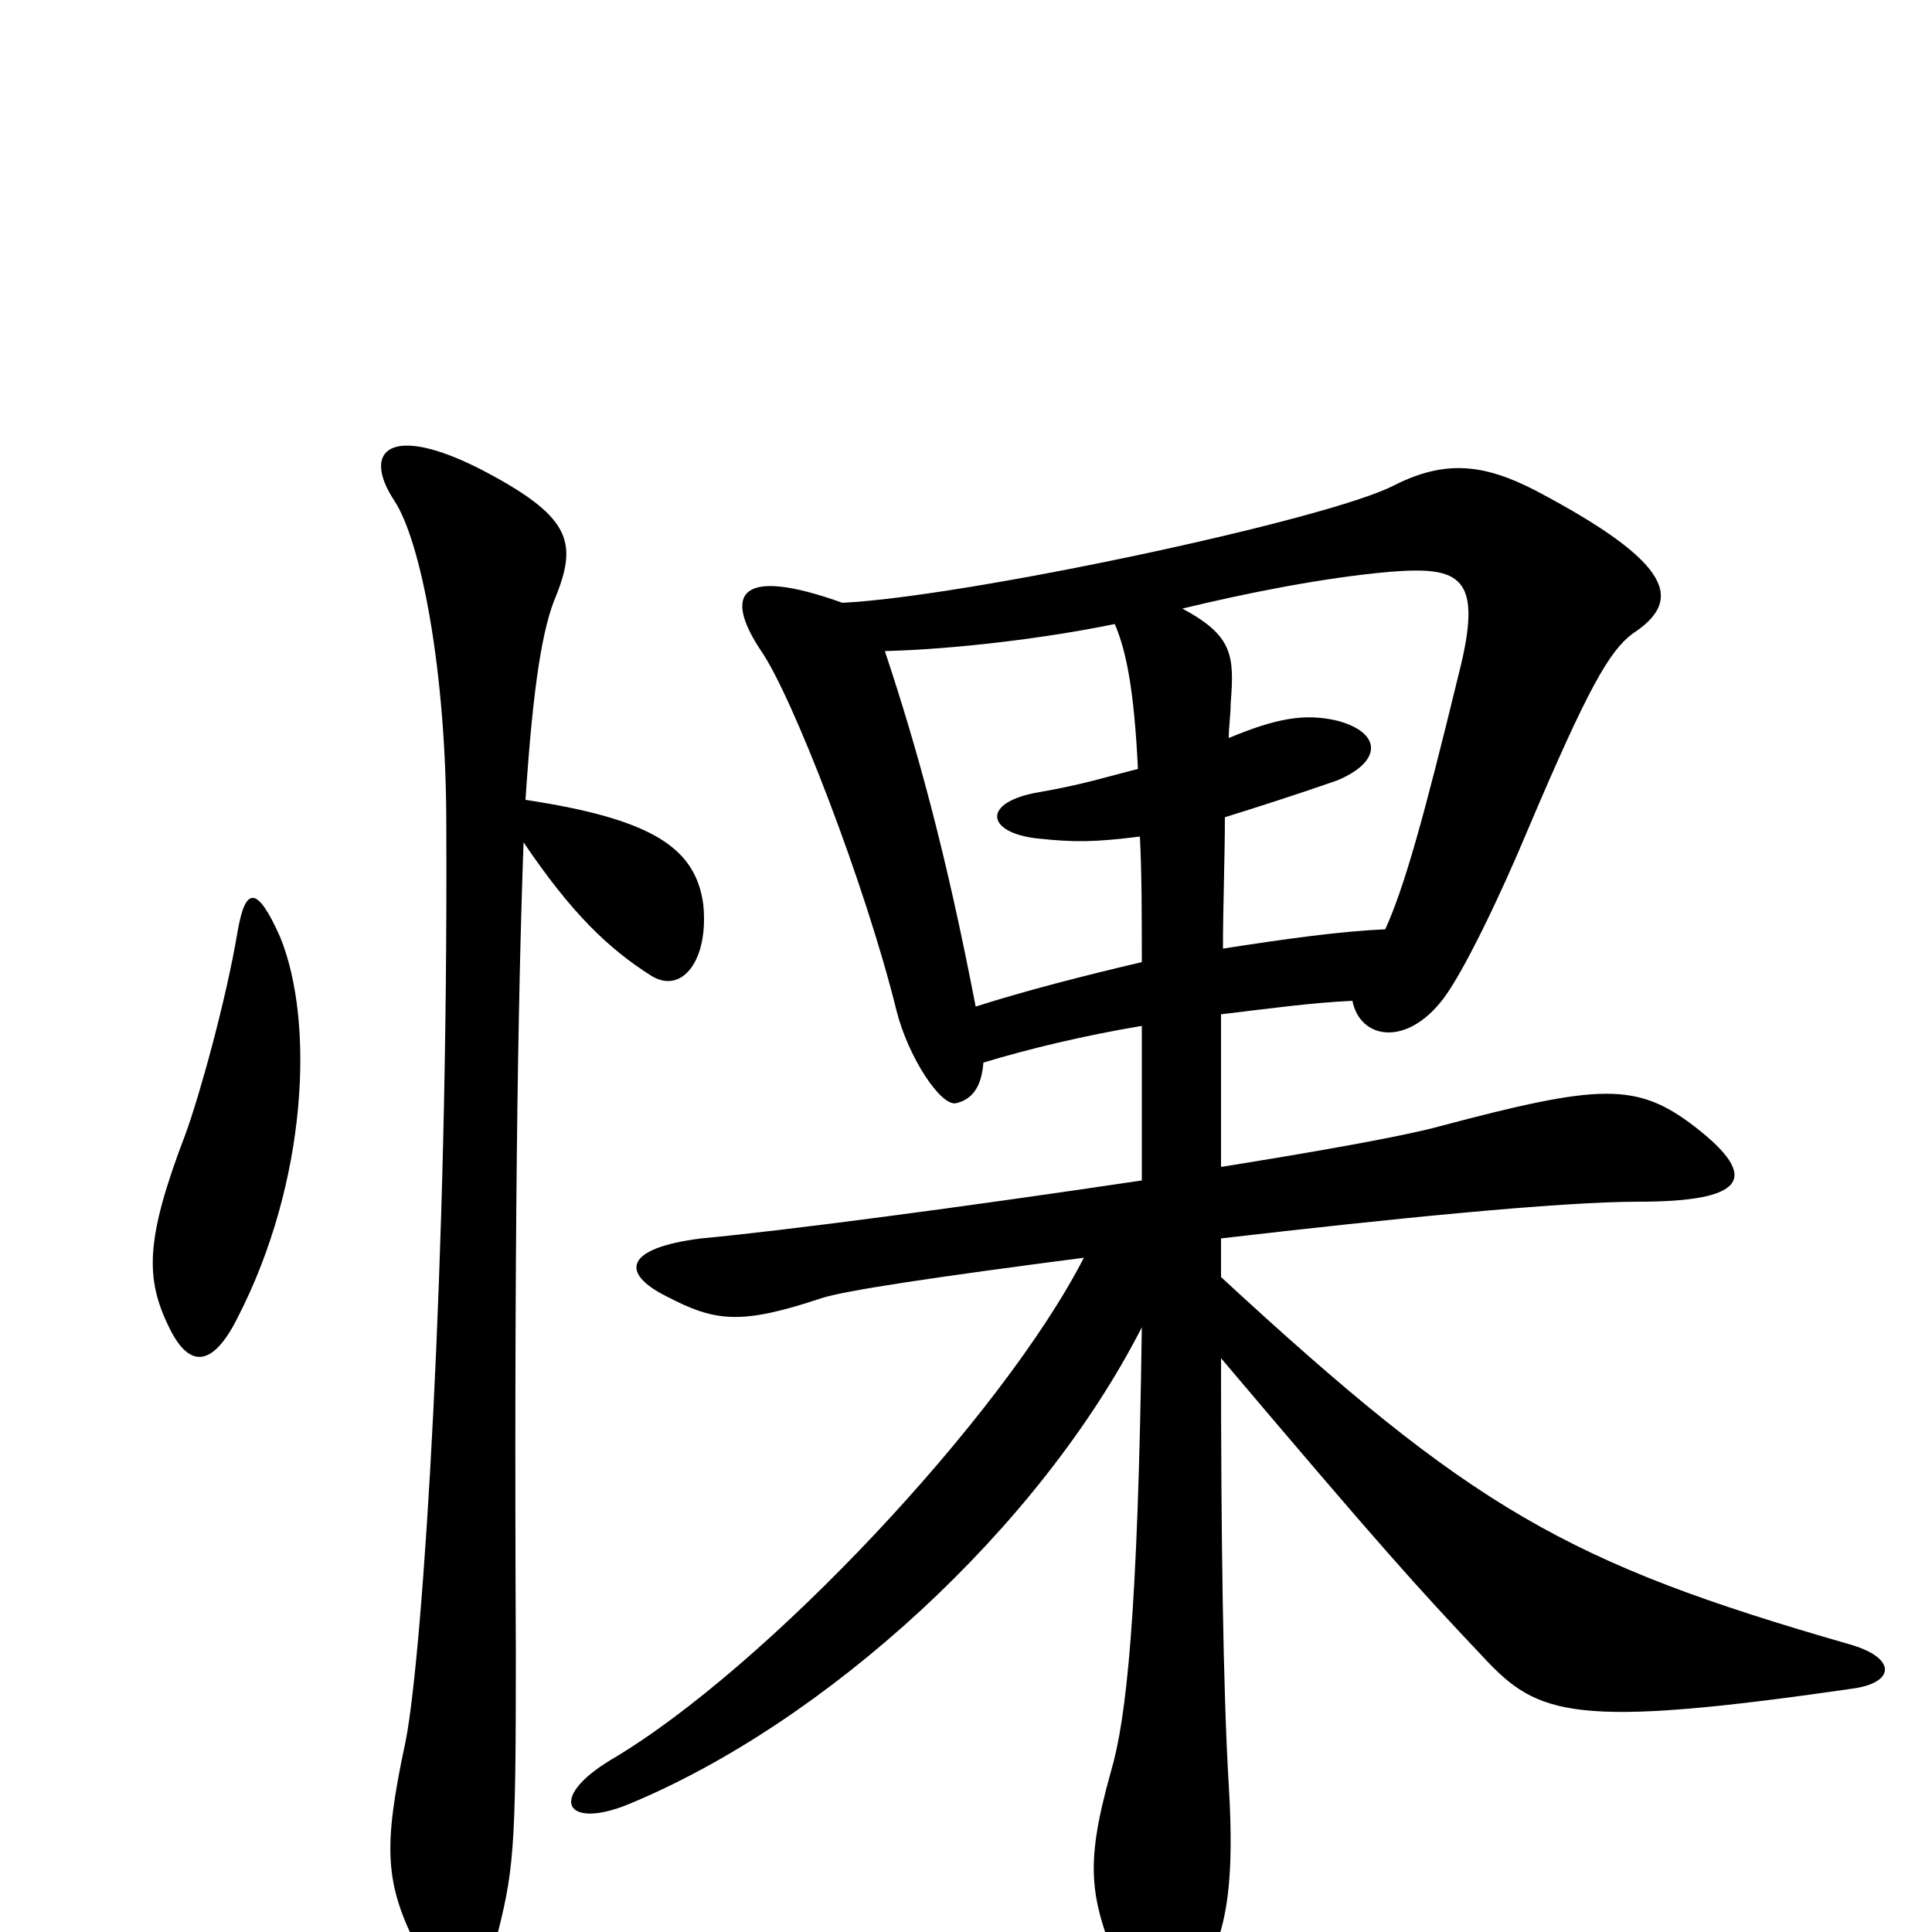 <svg xmlns="http://www.w3.org/2000/svg" viewBox="0 -1000 1000 1000">
	<path fill="#000000" d="M577 -677C583 -663 587 -643 589 -602C573 -598 561 -594 538 -590C508 -585 510 -569 537 -566C556 -564 566 -564 590 -567C591 -548 591 -526 591 -502C561 -495 530 -487 505 -479C490 -557 475 -612 458 -663C496 -664 543 -670 577 -677ZM717 -519C694 -518 665 -514 633 -509C633 -531 634 -556 634 -577C650 -582 669 -588 692 -596C716 -606 715 -621 692 -627C675 -631 660 -628 636 -618C636 -624 637 -630 637 -636C639 -661 638 -671 612 -685C645 -693 685 -701 719 -704C756 -707 768 -702 755 -651C737 -577 727 -541 717 -519ZM436 -688C383 -707 374 -693 394 -663C410 -640 448 -542 464 -477C470 -453 487 -427 495 -429C503 -431 508 -437 509 -450C532 -457 561 -464 591 -469C591 -440 591 -413 591 -389C497 -375 406 -363 363 -359C323 -354 321 -341 345 -329C370 -316 383 -314 425 -328C437 -332 484 -339 561 -349C519 -267 396 -136 316 -89C283 -69 293 -53 325 -66C427 -108 538 -209 591 -313C589 -164 583 -110 575 -83C561 -33 564 -17 581 23C593 48 610 48 626 15C635 -4 639 -27 636 -76C633 -126 632 -208 632 -297C715 -199 733 -179 768 -142C796 -112 814 -105 959 -126C981 -129 982 -142 957 -149C811 -191 762 -219 632 -339C632 -346 632 -352 632 -359C718 -369 807 -378 848 -378C903 -378 912 -390 877 -417C847 -440 828 -439 745 -417C727 -412 682 -404 632 -396C632 -423 632 -450 632 -475C657 -478 679 -481 700 -482C704 -462 728 -458 747 -483C757 -496 776 -535 791 -571C822 -644 833 -663 845 -672C871 -689 867 -708 795 -746C768 -760 748 -762 722 -749C688 -731 499 -691 436 -688ZM271 -564C296 -527 315 -509 337 -495C353 -485 367 -503 364 -532C360 -561 338 -576 272 -586C276 -647 281 -676 288 -692C299 -720 295 -733 249 -757C202 -781 187 -767 204 -741C218 -720 231 -652 231 -573C232 -348 219 -145 210 -99C198 -43 199 -25 217 10C230 36 248 37 256 7C266 -32 267 -39 267 -144C266 -353 268 -482 271 -564ZM123 -518C117 -482 103 -432 96 -413C75 -358 75 -338 88 -312C98 -292 110 -292 123 -318C159 -388 163 -471 145 -515C133 -542 127 -541 123 -518Z"/>
</svg>
